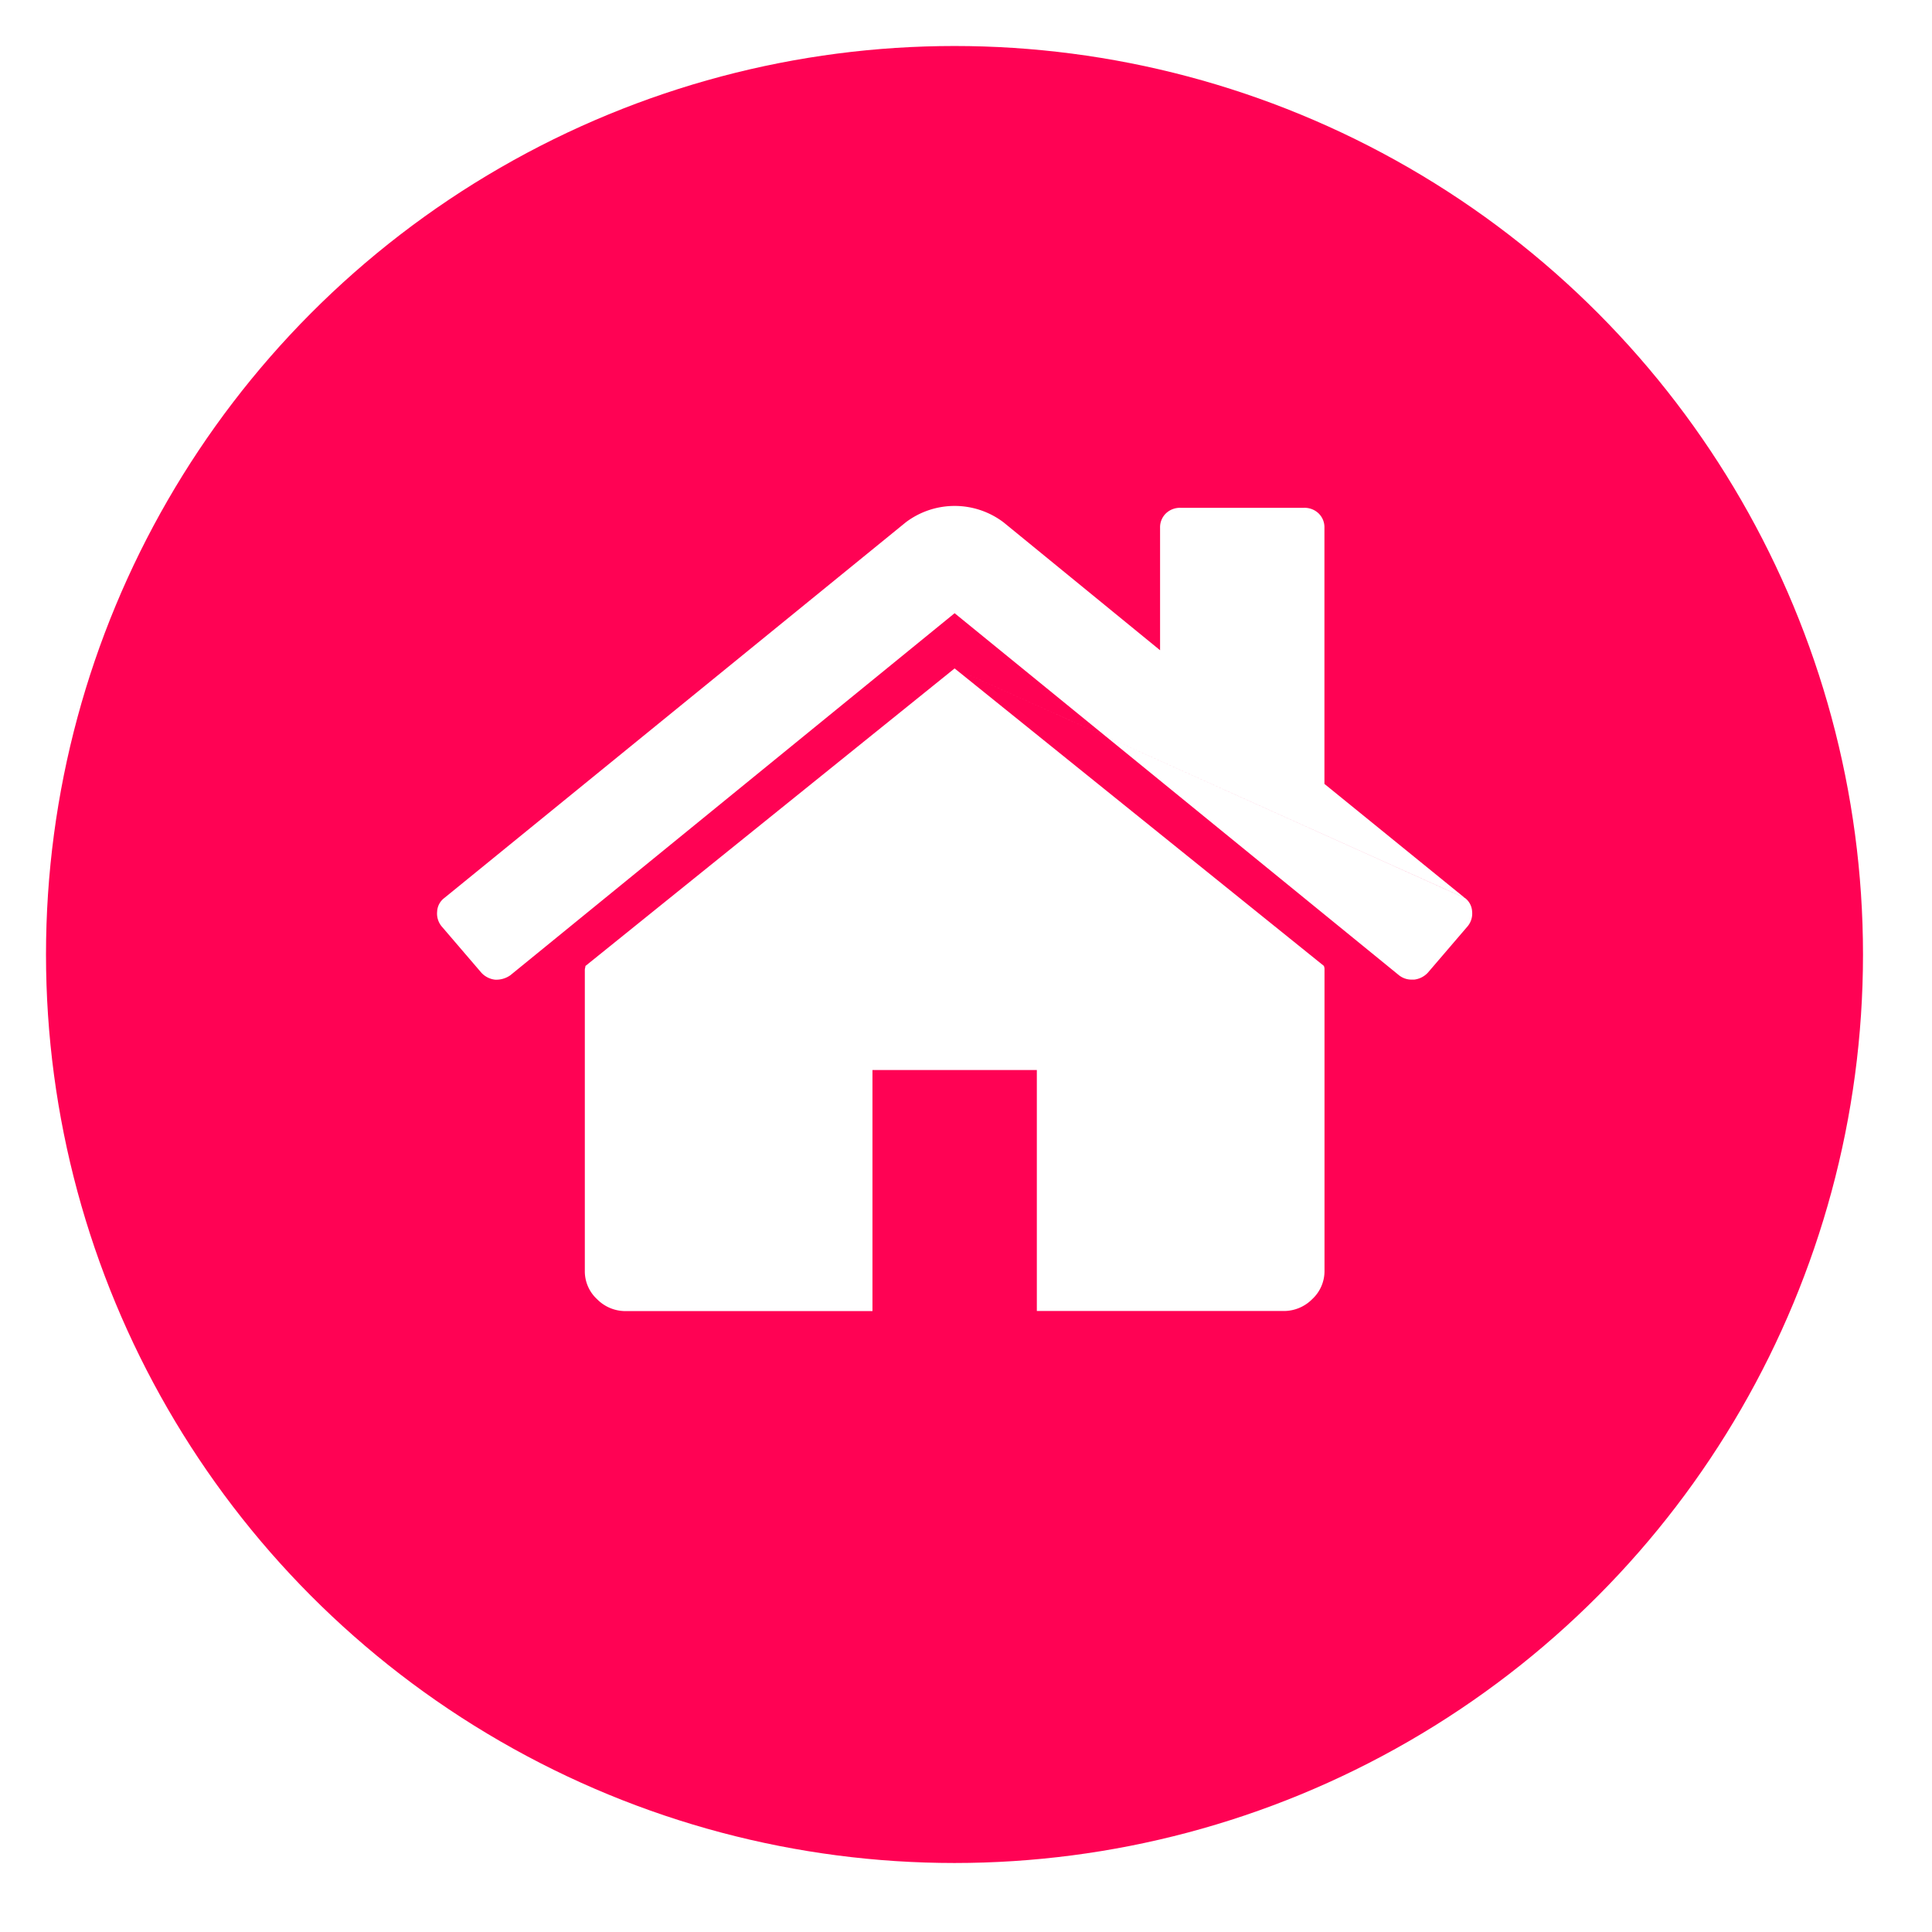 <svg id="Group_20_copy_5" data-name="Group 20 copy 5" xmlns="http://www.w3.org/2000/svg" xmlns:xlink="http://www.w3.org/1999/xlink" width="212.654" height="212.654" viewBox="0 0 84 84">
<defs>
    <style>
      .cls-1 {
        fill: #ff0254;
        filter: url(#filter);
      }

      .cls-2 {
        fill: #fff;
        fill-rule: evenodd;
      }
    </style>
    <filter id="filter" x="0" y="0" width="84" height="84" filterUnits="userSpaceOnUse">
      <feOffset result="offset" dy="2" in="SourceAlpha"/>
      <feGaussianBlur result="blur" stdDeviation="1.732"/>
      <feFlood result="flood" flood-opacity="0.5"/>
      <feComposite result="composite" operator="in" in2="blur"/>
      <feBlend result="blend" in="SourceGraphic"/>
    </filter>
  </defs>
  <circle id="Ellipse_1074_copy_3" data-name="Ellipse 1074 copy 3" class="cls-1" cx="41.5" cy="39.5" r="39.5"/>
  <path class="cls-2" d="M150.505,373.062L134.453,386a0.317,0.317,0,0,1-.013.082,0.42,0.42,0,0,0-.013.081v13.095a1.648,1.648,0,0,0,.53,1.226,1.729,1.729,0,0,0,1.255.52h10.721V390.522h7.147V401H164.8a1.735,1.735,0,0,0,1.255-.518,1.655,1.655,0,0,0,.532-1.228V386.158a0.376,0.376,0,0,0-.028-0.163Zm0,0,22.192,9.986-6.113-4.965V366.952a0.839,0.839,0,0,0-.251-0.628,0.881,0.881,0,0,0-.642-0.245h-5.359a0.885,0.885,0,0,0-.643.245,0.842,0.842,0,0,0-.251.628v5.32l-6.81-5.565a3.525,3.525,0,0,0-4.243,0l-20.073,16.341a0.784,0.784,0,0,0-.306.586,0.872,0.872,0,0,0,.195.642l1.73,2.018a0.957,0.957,0,0,0,.586.3,1.06,1.06,0,0,0,.671-0.191l19.317-15.742L169.823,386.4a0.874,0.874,0,0,0,.586.191h0.085a0.962,0.962,0,0,0,.586-0.3l1.731-2.019a0.867,0.867,0,0,0,.194-0.641,0.786,0.786,0,0,0-.308-0.586h0Zm0,0" transform="translate(-109 -344)"/>
</svg>
